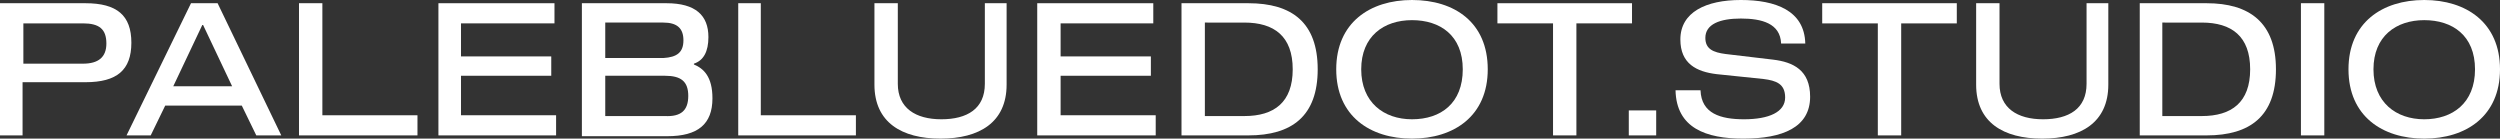 <?xml version="1.0" encoding="utf-8"?>
<!-- Generator: Adobe Illustrator 26.0.2, SVG Export Plug-In . SVG Version: 6.00 Build 0)  -->
<svg version="1.1" id="Layer_1" xmlns="http://www.w3.org/2000/svg" xmlns:xlink="http://www.w3.org/1999/xlink" x="0px" y="0px"
	 viewBox="0 0 310.2 17.2" style="enable-background:new 0 0 310.2 17.2;" xml:space="preserve">
<rect x="0" y="0" width="310.2" height="17.2" fill="#333333" stroke="none"/>
<style type="text/css">
	.st0{fill:#FFFFFF;}
</style>
<g>
	<g>
		<g>
			<path class="st0" d="M16.3,5.3c0,3.4-1.8,4.9-5.7,4.9H2.8v6.6H0V0.4h10.6C14.5,0.4,16.3,1.9,16.3,5.3z M13.2,5.4
				c0-1.8-0.9-2.5-2.9-2.5H2.9v5h7.4C12.2,7.9,13.2,7.1,13.2,5.4z"/>
			<path class="st0" d="M30,13.1h-9.5l-1.8,3.7h-3l8-16.4H27l7.9,16.4h-3.1L30,13.1z M28.8,10.7l-3.6-7.6h-0.1l-3.6,7.6H28.8z"/>
			<path class="st0" d="M37.1,16.8V0.4H40v13.9h11.8v2.5H37.1z"/>
			<path class="st0" d="M57.2,7h11.2v2.4H57.2v4.9H69v2.5H54.4V0.4h14.4v2.5H57.2V7z"/>
			<path class="st0" d="M88.4,12.2c0,3.2-1.8,4.7-5.6,4.7H72.2V0.4h10.5c3.6,0,5.2,1.5,5.2,4.2c0,1.8-0.6,2.9-1.8,3.3V8
				C87.3,8.5,88.4,9.5,88.4,12.2z M84.8,5c0-1.5-0.8-2.2-2.5-2.2h-7.2v4.4h7.2C84,7.1,84.8,6.5,84.8,5z M85.4,11.9
				c0-1.8-0.9-2.5-2.9-2.5h-7.4v5h7.4C84.5,14.5,85.4,13.7,85.4,11.9z"/>
			<path class="st0" d="M91.6,16.8V0.4h2.8v13.9h11.8v2.5H91.6z"/>
			<path class="st0" d="M124.9,0.4v10.1c0,4.7-3.4,6.7-8.2,6.7s-8.2-2-8.2-6.7V0.4h2.9v10c0,3,2.2,4.4,5.4,4.4s5.4-1.3,5.4-4.4v-10
				C122.2,0.4,124.9,0.4,124.9,0.4z"/>
			<path class="st0" d="M131.6,7h11.2v2.4h-11.2v4.9h11.8v2.5h-14.7V0.4h14.4v2.5h-11.5V7L131.6,7z"/>
		</g>
		<g>
			<path class="st0" d="M163.5,8.6c0,5.8-3.2,8.2-8.6,8.2h-8.3V0.4h8.3C160.3,0.4,163.5,2.8,163.5,8.6z M149.5,2.8v11.6h4.9
				c3.7,0,6-1.7,6-5.8s-2.3-5.8-6-5.8L149.5,2.8L149.5,2.8z"/>
			<path class="st0" d="M184.6,8.6c0,5.8-4.2,8.6-9.4,8.6s-9.4-2.8-9.4-8.6S170,0,175.2,0C180.5,0,184.6,2.8,184.6,8.6z M181.5,8.6
				c0-4.2-2.8-6.1-6.3-6.1s-6.3,2-6.3,6.1s2.8,6.2,6.3,6.2C178.8,14.8,181.5,12.8,181.5,8.6z"/>
			<path class="st0" d="M202.5,2.9h-6.9v13.9h-2.9V2.9h-6.9V0.4h16.7L202.5,2.9L202.5,2.9z"/>
			<path class="st0" d="M202.1,13.7h3.4v3.1h-3.4V13.7z"/>
			<path class="st0" d="M216,2.3c-2.6,0-4.4,0.7-4.4,2.4c0,1.4,1,1.8,2.5,2l5.9,0.7c2.5,0.3,4.6,1.3,4.6,4.6c0,3.8-3.4,5.2-8.3,5.2
				c-4.6,0-8.3-1.3-8.4-6h3.1c0.1,2.9,2.5,3.6,5.4,3.6c3.1,0,5.1-0.9,5.1-2.7c0-1.7-1.1-2.1-2.7-2.3L213,9.2
				c-2.5-0.3-4.5-1.3-4.5-4.3c0-3.4,3.2-4.9,7.5-4.9s7.9,1.3,8,5.4h-3C220.9,2.9,218.6,2.3,216,2.3z"/>
			<path class="st0" d="M242.8,2.9h-6.9v13.9H233V2.9h-6.9V0.4h16.7V2.9z"/>
			<path class="st0" d="M261.6,0.4v10.1c0,4.7-3.4,6.7-8.2,6.7s-8.2-2-8.2-6.7V0.4h2.9v10c0,3,2.2,4.4,5.4,4.4
				c3.2,0,5.4-1.3,5.4-4.4v-10C258.9,0.4,261.6,0.4,261.6,0.4z"/>
			<path class="st0" d="M282.4,8.6c0,5.8-3.2,8.2-8.6,8.2h-8.3V0.4h8.3C279.1,0.4,282.4,2.8,282.4,8.6z M268.3,2.8v11.6h4.9
				c3.7,0,6-1.7,6-5.8s-2.3-5.8-6-5.8L268.3,2.8L268.3,2.8z"/>
			<path class="st0" d="M285.5,16.8V0.4h2.9v16.4H285.5z"/>
			<path class="st0" d="M310.2,8.6c0,5.8-4.2,8.6-9.4,8.6s-9.4-2.8-9.4-8.6s4.2-8.6,9.4-8.6S310.2,2.8,310.2,8.6z M307.1,8.6
				c0-4.2-2.8-6.1-6.3-6.1s-6.3,2-6.3,6.1s2.8,6.2,6.3,6.2C304.3,14.8,307.1,12.8,307.1,8.6z"/>
		</g>
	</g>
</g>
</svg>
